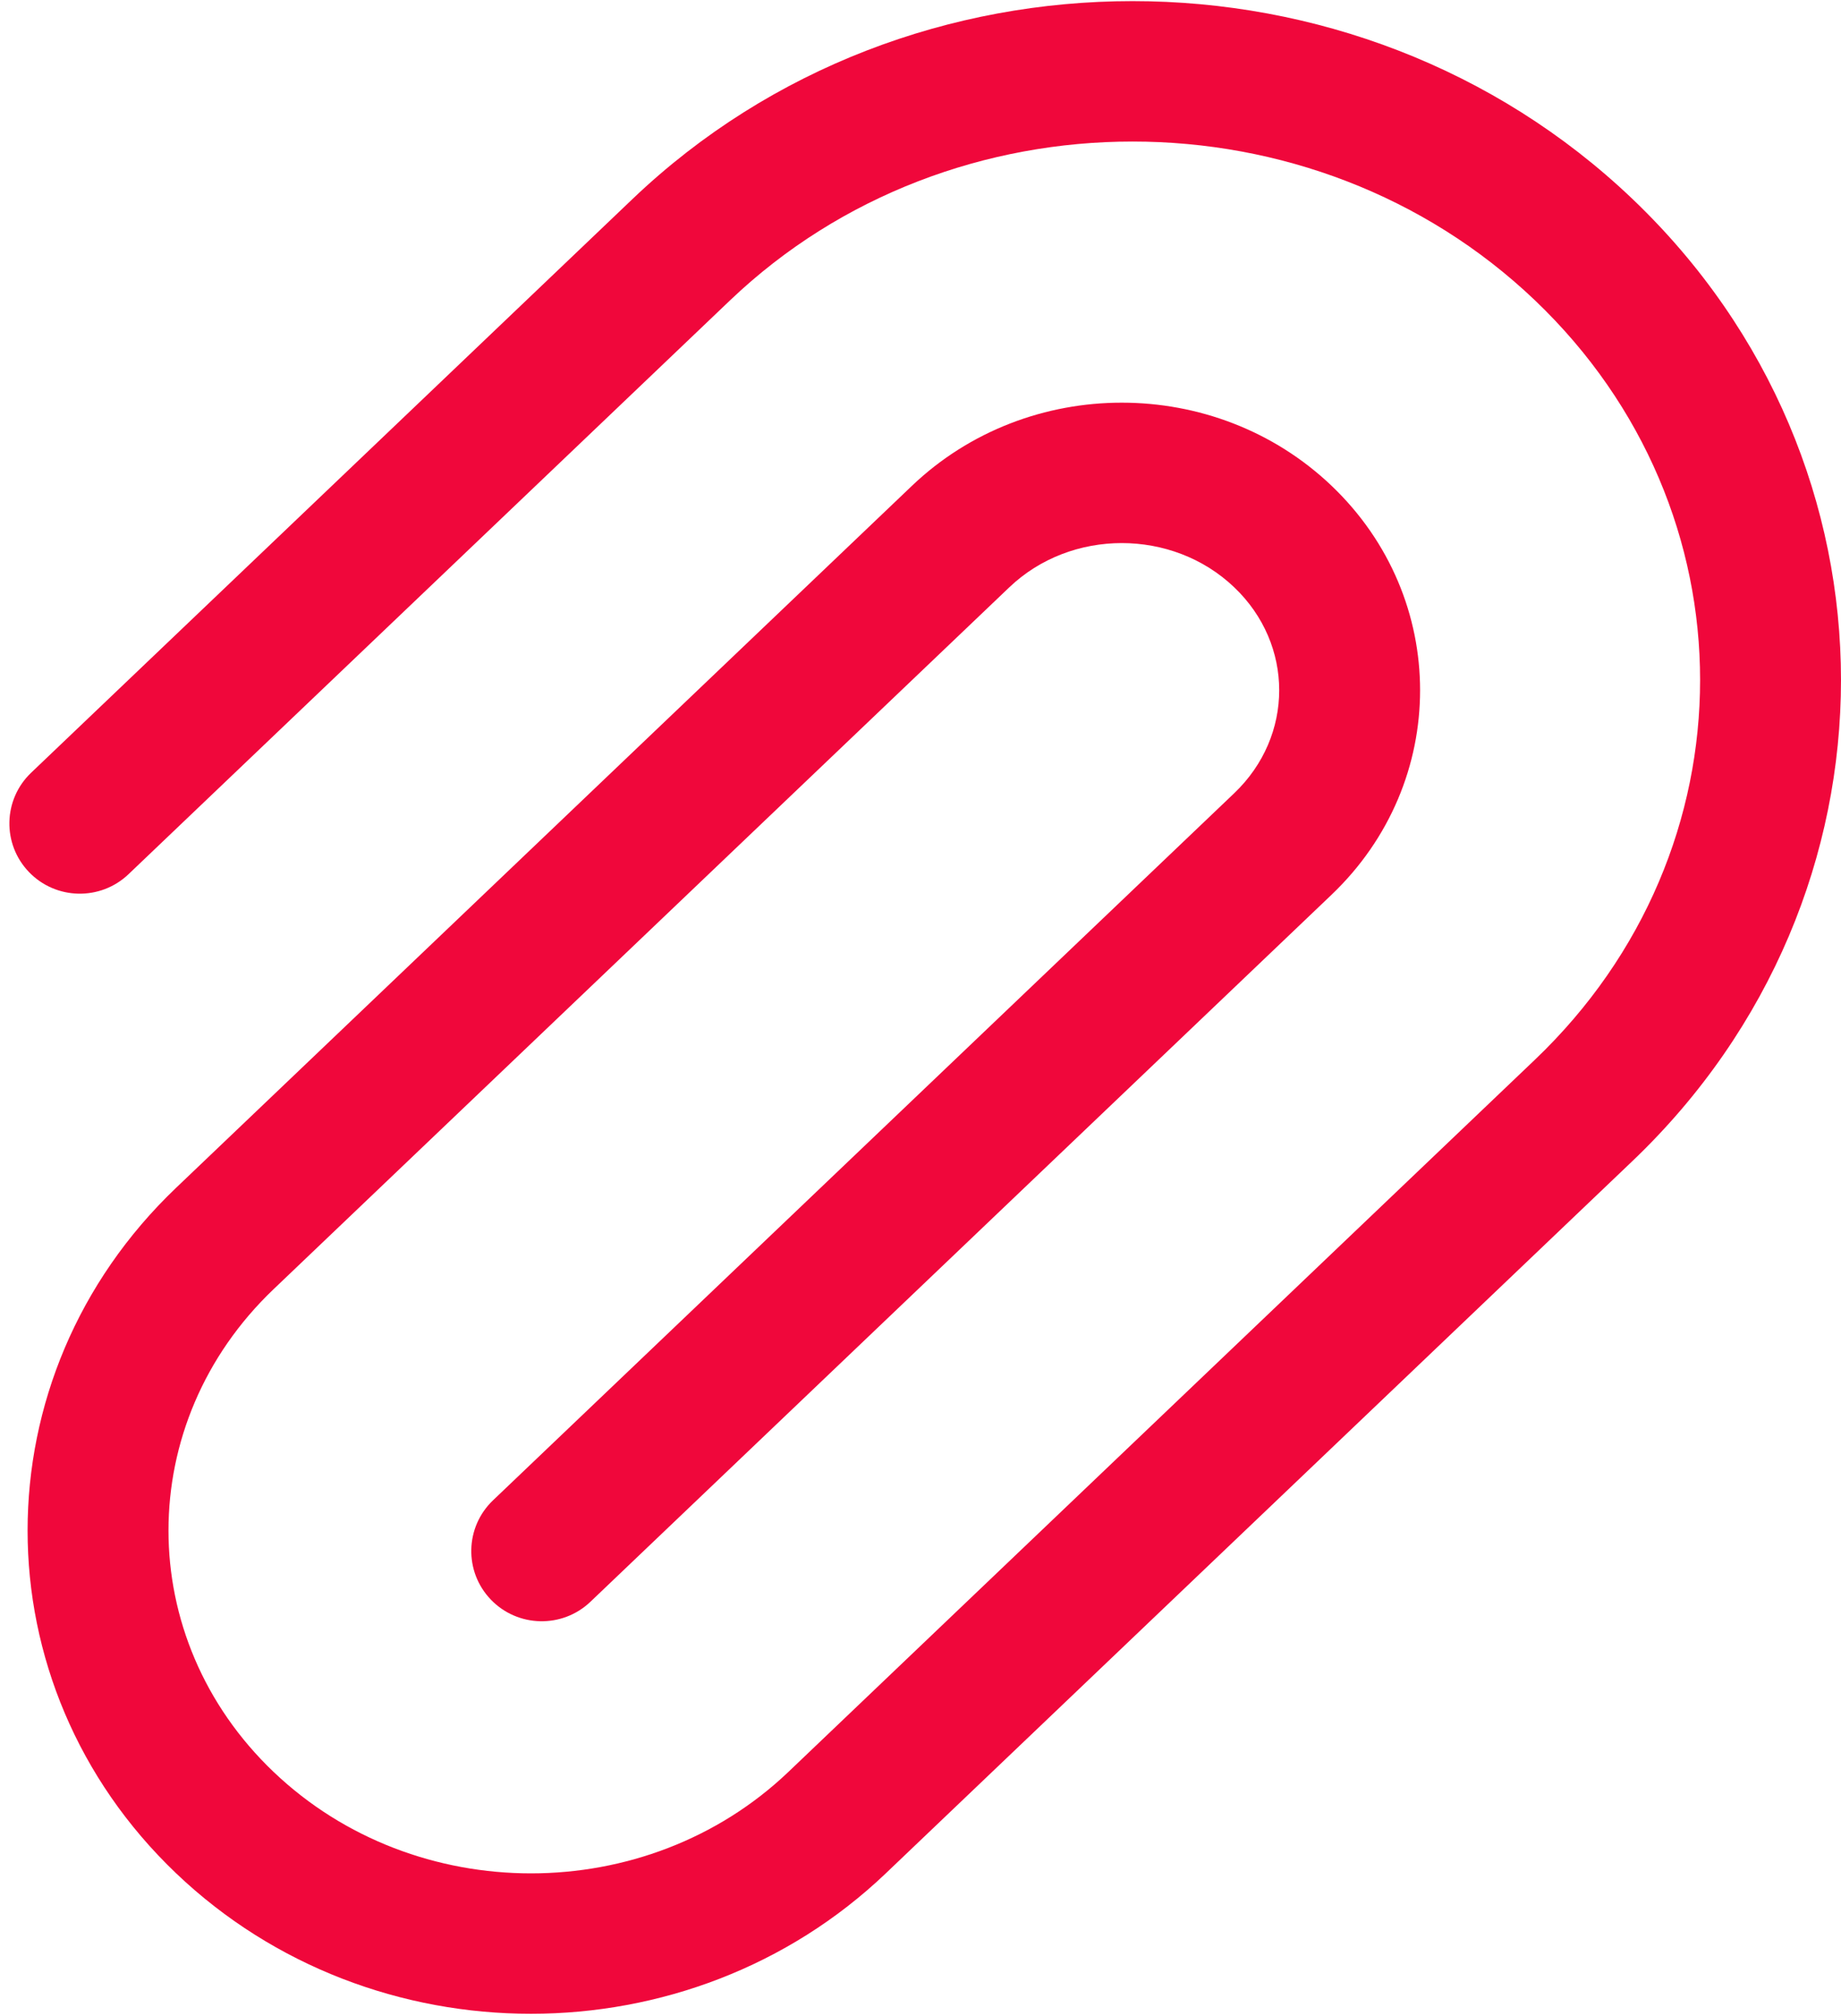 <svg width="179" height="196" viewBox="0 0 179 196" fill="none" xmlns="http://www.w3.org/2000/svg">
<path fill-rule="evenodd" clip-rule="evenodd" d="M61.513 19.333C88.388 -6.299 131.841 -6.299 158.716 19.333C185.76 45.127 185.76 87.075 158.716 112.869L86.129 182.1C67.041 200.305 36.213 200.305 17.125 182.1C-2.132 163.734 -2.132 133.827 17.125 115.46L88.668 47.225C99.968 36.447 118.172 36.447 129.473 47.225C140.942 58.165 140.942 76.03 129.473 86.969L57.408 155.703C54.675 158.309 50.339 158.214 47.724 155.492C45.108 152.769 45.203 148.449 47.935 145.842L120 77.109C125.835 71.544 125.835 62.65 120 57.086C113.996 51.359 104.144 51.359 98.14 57.086L26.598 125.321C12.976 138.312 12.976 159.248 26.598 172.24C40.388 185.393 62.866 185.393 76.657 172.24L149.244 103.008C170.652 82.59 170.652 49.613 149.244 29.194C127.666 8.614 92.563 8.614 70.985 29.194L12.498 84.977C9.765 87.584 5.429 87.489 2.814 84.766C0.198 82.043 0.293 77.723 3.025 75.117L61.513 19.333Z" fill="#F0073B"/>
</svg>
